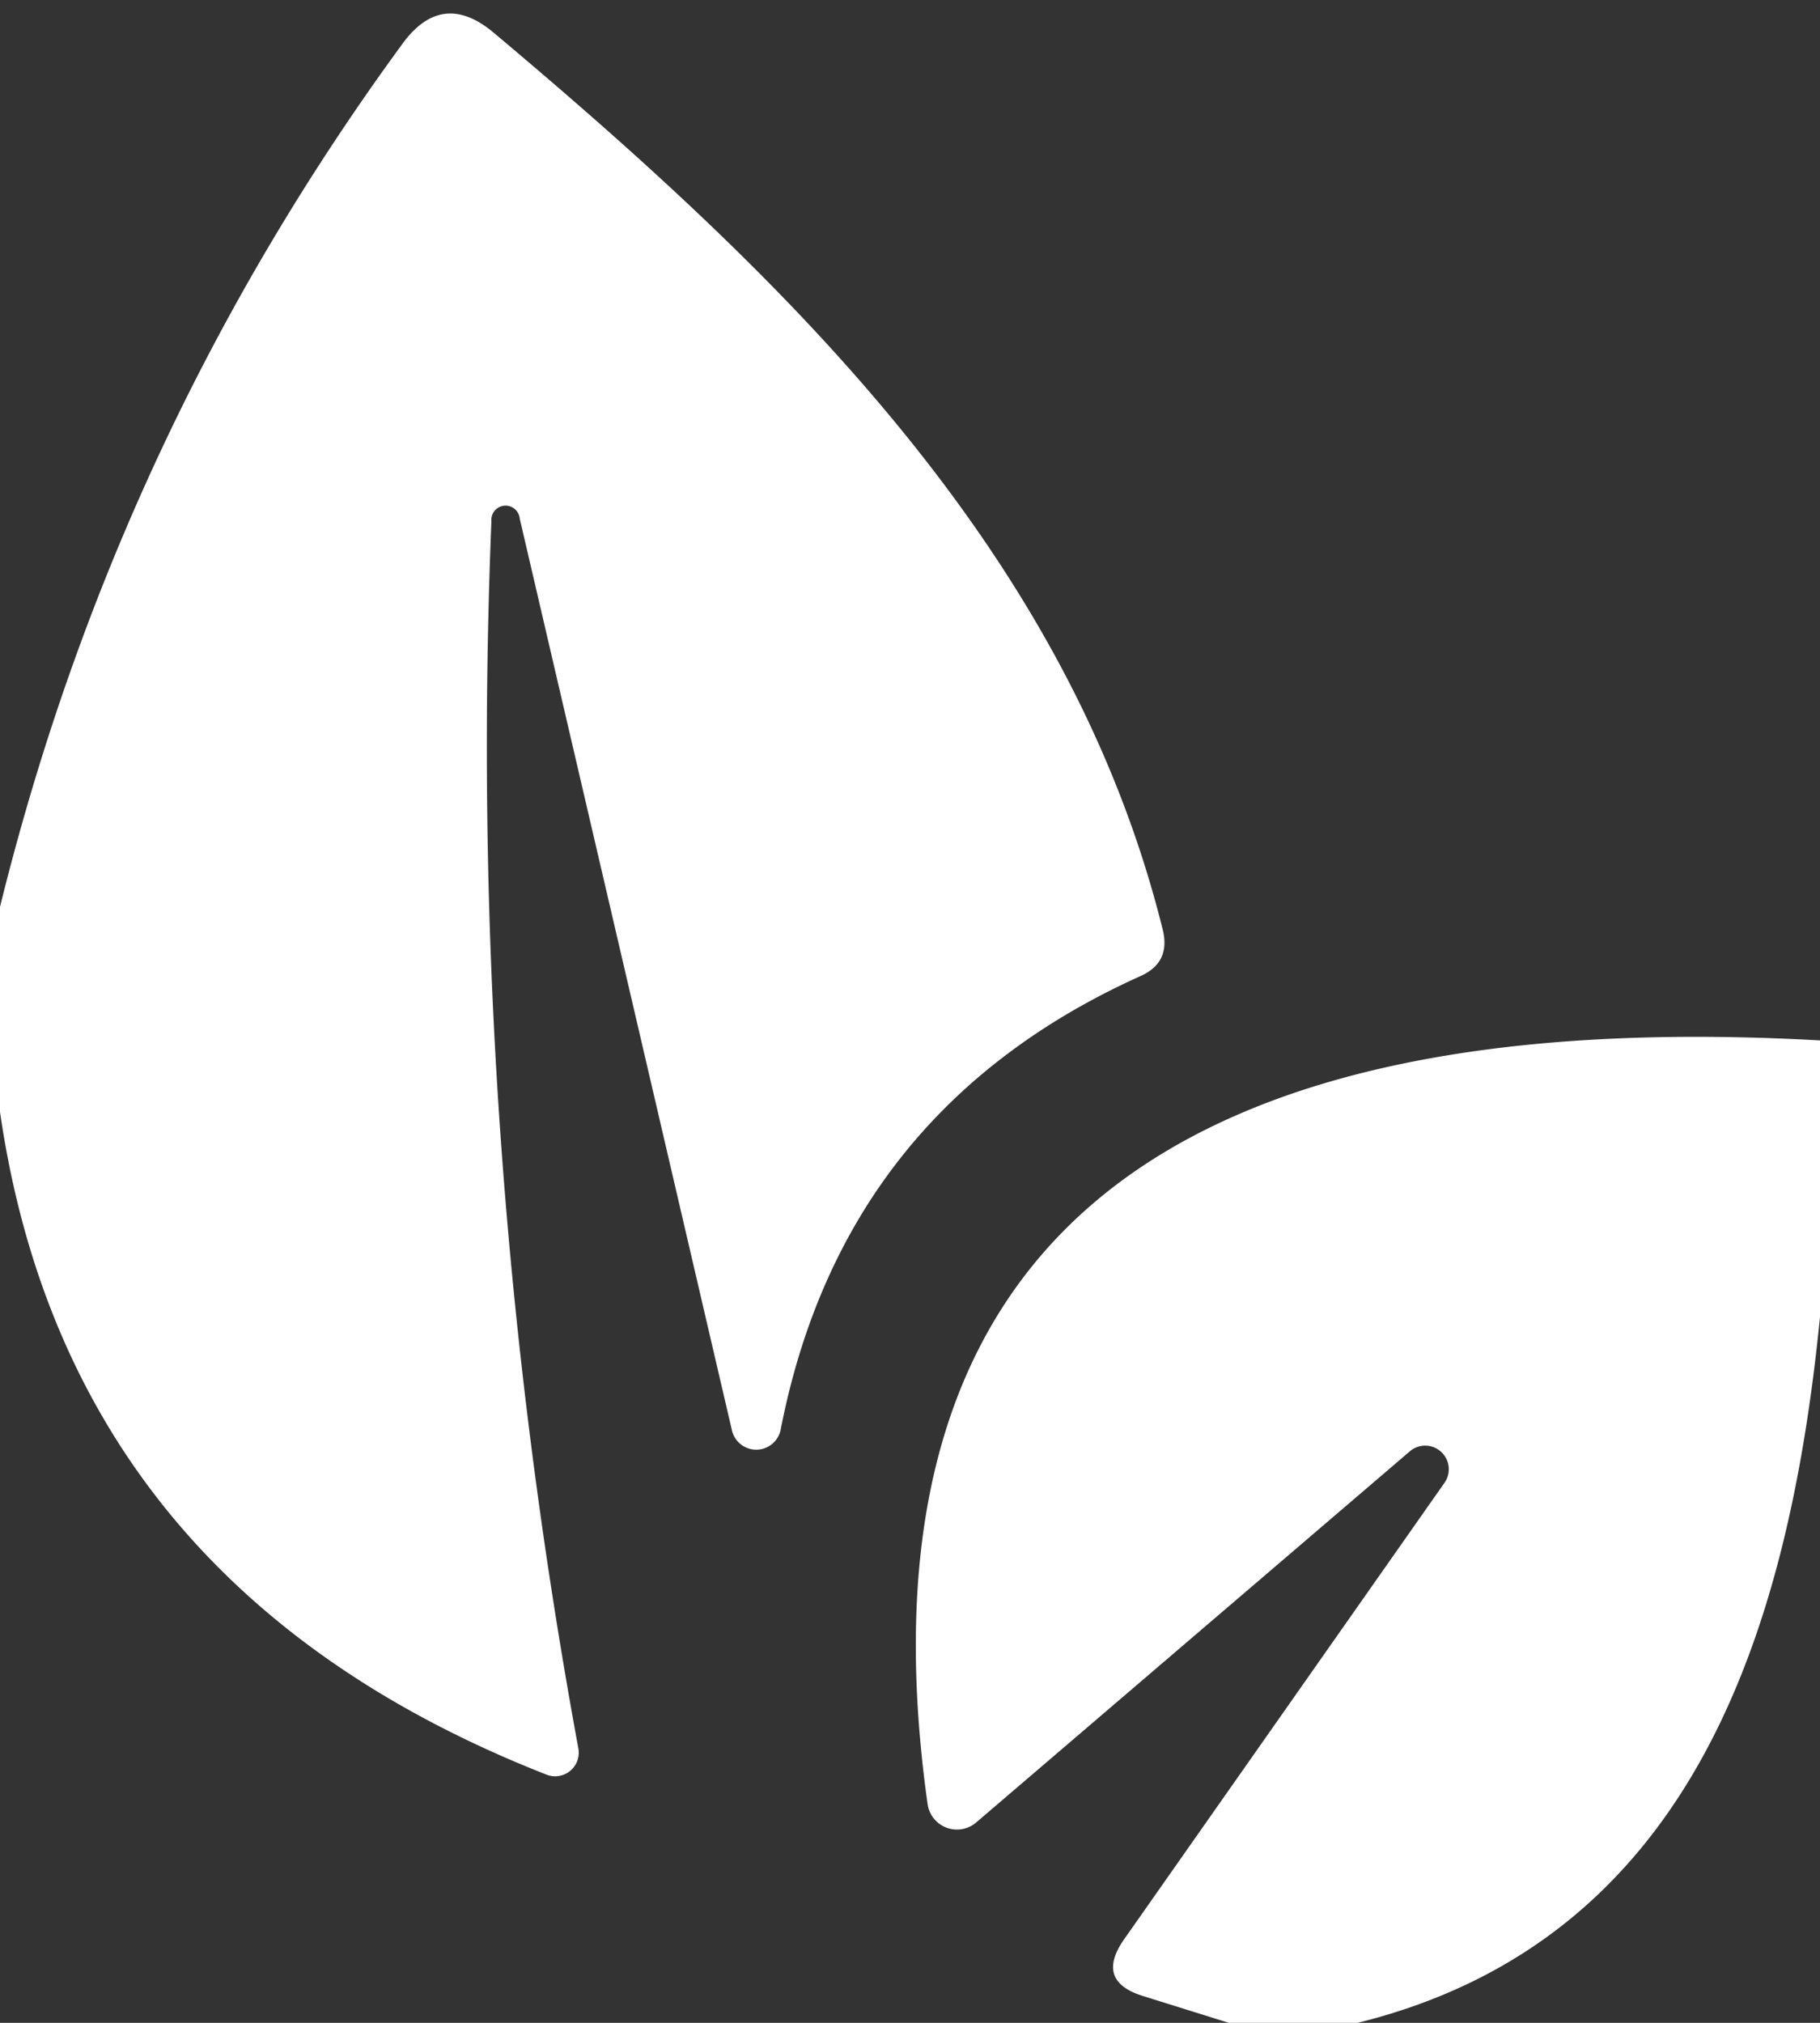 <?xml version="1.0" encoding="UTF-8" standalone="no"?>
<!DOCTYPE svg PUBLIC "-//W3C//DTD SVG 1.1//EN" "http://www.w3.org/Graphics/SVG/1.1/DTD/svg11.dtd">
<svg xmlns="http://www.w3.org/2000/svg" version="1.1" viewBox="0.00 0.00 27.00 30.00">
<rect x="0.00" y="0.00" width="27.00" height="30.00" fill="#333333" stroke="none"/>
<path fill="#fff" d="
  M 0.00 16.49
  L 0.00 13.45
  Q 1.73 6.44 5.97 0.65
  Q 6.56 -0.16 7.33 0.49
  C 11.59 4.07 15.85 8.14 17.25 13.79
  Q 17.37 14.28 16.91 14.48
  Q 12.50 16.47 11.58 21.21
  A 0.37 0.37 0.0 0 1 10.86 21.22
  L 7.71 7.69
  A 0.21 0.21 0.0 0 0 7.29 7.73
  Q 6.92 16.91 8.58 25.93
  A 0.35 0.35 0.0 0 1 8.11 26.32
  Q 1.02 23.54 0.00 16.49
  Z"
/>
<path fill="#fff" d="
  M 27.00 15.43
  L 27.00 19.53
  C 26.53 24.27 25.07 28.78 20.14 30.00
  L 18.23 30.00
  L 16.95 29.60
  Q 16.25 29.38 16.67 28.77
  L 21.43 21.99
  A 0.35 0.35 0.0 0 0 20.92 21.52
  L 14.48 27.03
  A 0.44 0.44 0.0 0 1 13.76 26.75
  Q 12.06 14.60 27.00 15.43
  Z"
/>
</svg>
